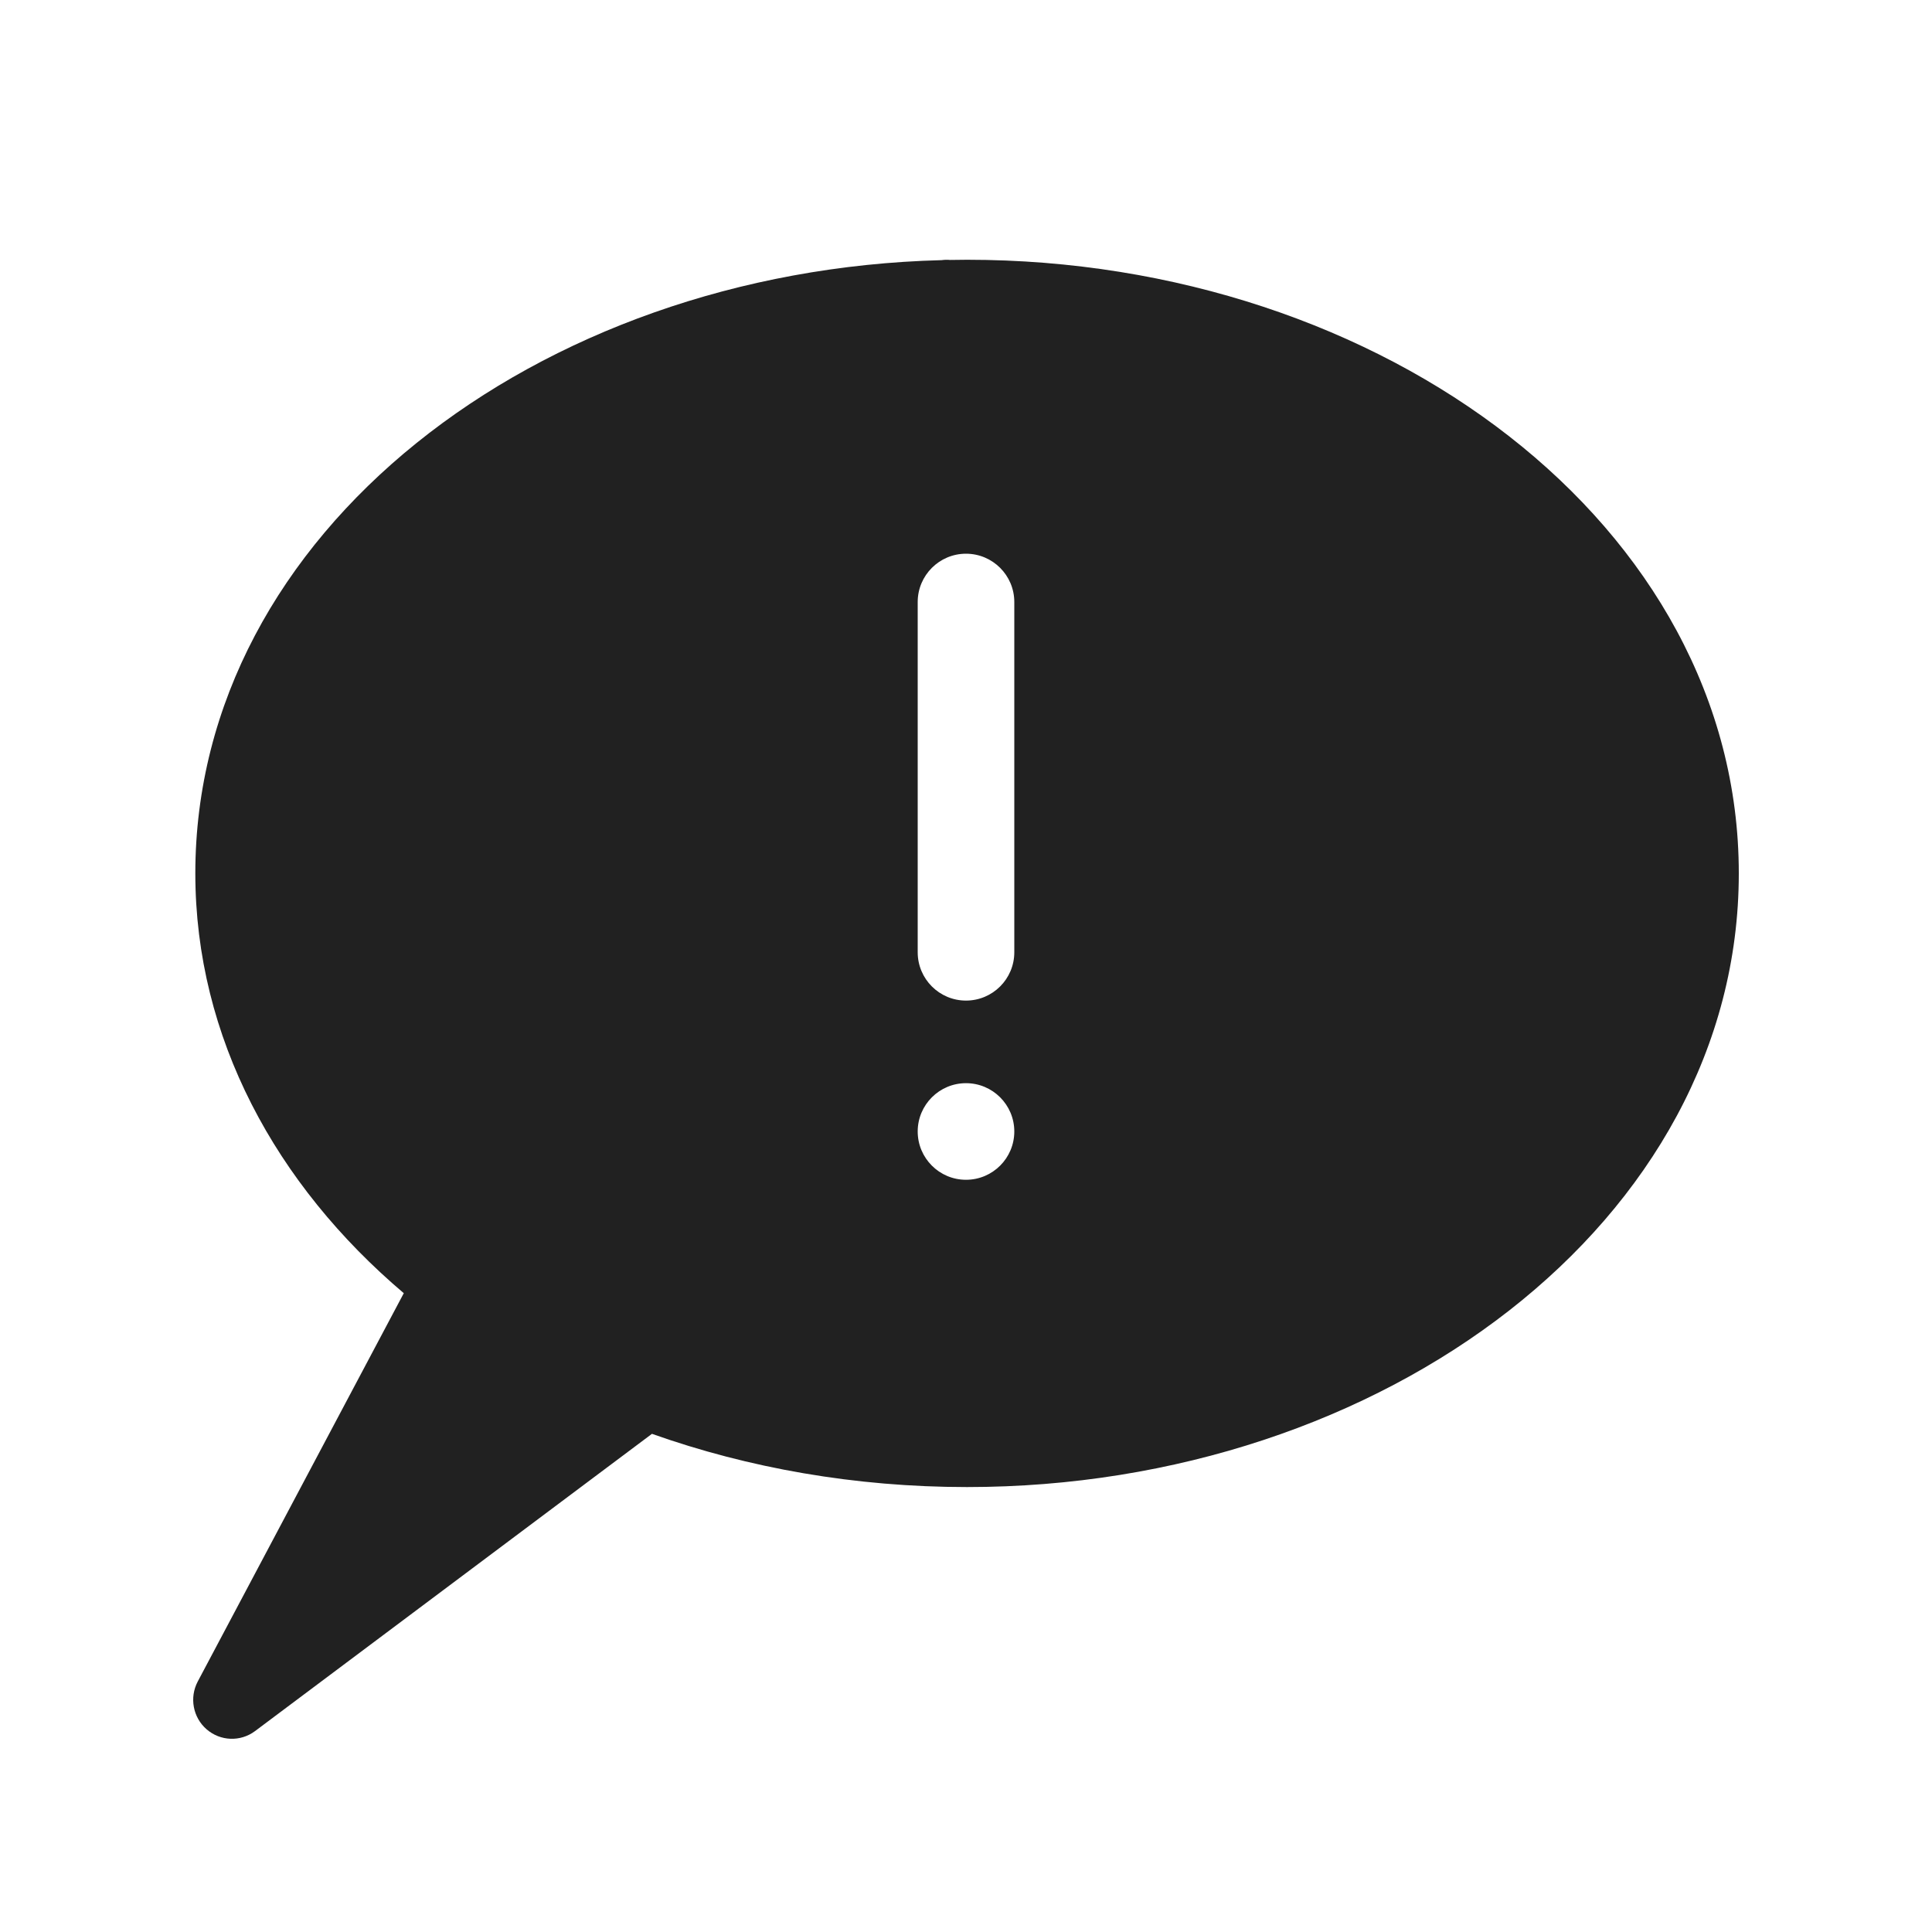 <svg width="20" height="20" viewBox="0 0 20 20" fill="none" xmlns="http://www.w3.org/2000/svg">
<path d="M10.011 2.689C9.952 2.689 9.893 2.69 9.835 2.691C9.806 2.688 9.777 2.689 9.748 2.693C5.553 2.8 2.022 5.518 2.022 9.041C2.022 10.741 2.856 12.265 4.18 13.387L2.047 17.407C1.959 17.573 1.997 17.779 2.139 17.902C2.281 18.025 2.488 18.033 2.639 17.921L6.749 14.843C7.747 15.197 8.851 15.394 10.011 15.394C14.324 15.394 18 12.638 18 9.041C18 5.445 14.324 2.689 10.011 2.689ZM10 5.732C10.276 5.732 10.5 5.956 10.5 6.232V9.858C10.5 10.134 10.276 10.358 10 10.358C9.724 10.358 9.5 10.134 9.5 9.858V6.232C9.5 5.956 9.724 5.732 10 5.732ZM10 12.213C9.724 12.213 9.5 11.989 9.5 11.713C9.5 11.437 9.724 11.213 10 11.213C10.276 11.213 10.5 11.437 10.5 11.713C10.5 11.989 10.276 12.213 10 12.213Z" fill="#212121"/>
</svg>
